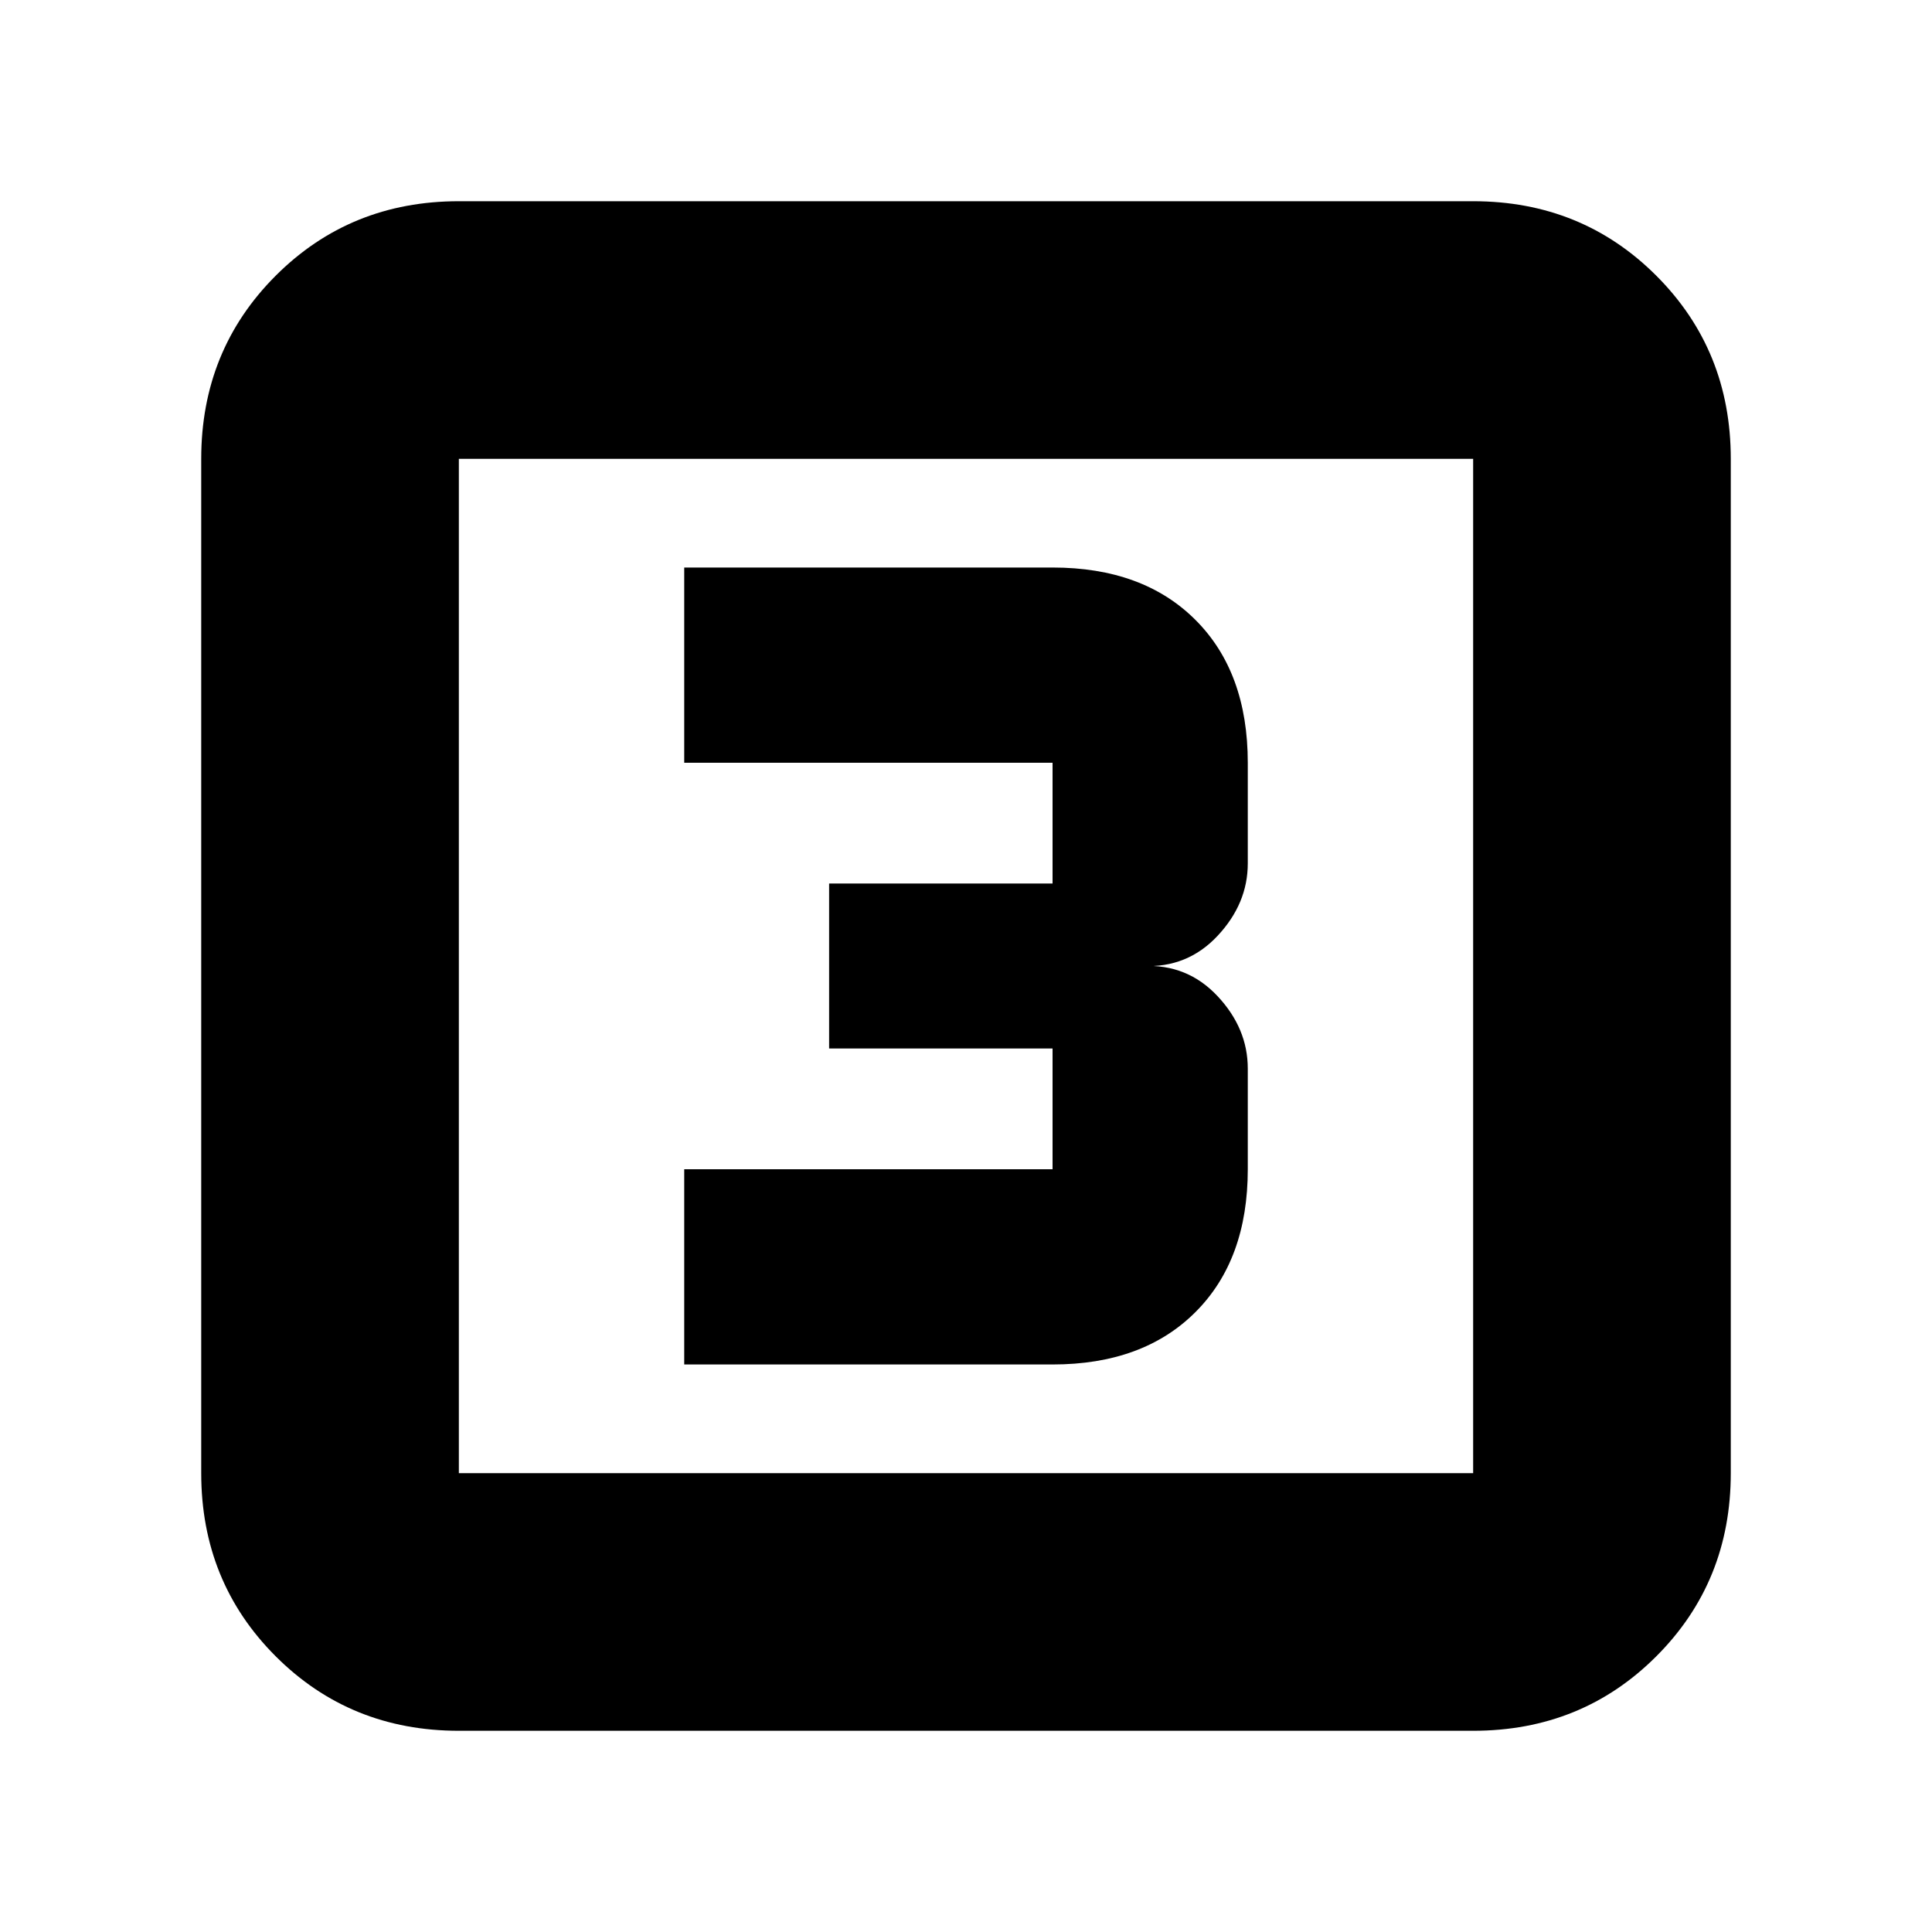 <svg xmlns="http://www.w3.org/2000/svg" height="20" width="20"><path d="M7.083 14.125h3.813q.937 0 1.479-.542.542-.541.542-1.479v-1.042q0-.416-.313-.75-.312-.333-.771-.312.459.021.771-.312.313-.334.313-.75V7.896q0-.938-.542-1.479-.542-.542-1.479-.542H7.083v2.021h3.813v1.25H8.583v1.708h2.313v1.25H7.083ZM4.75 17.917q-1.125 0-1.896-.771-.771-.771-.771-1.896V4.75q0-1.125.771-1.896.771-.771 1.896-.771h10.5q1.125 0 1.896.771.771.771.771 1.896v10.5q0 1.125-.771 1.896-.771.771-1.896.771Zm0-2.667h10.5V4.75H4.75v10.5Zm0-10.5v10.5-10.5Z"/></svg>